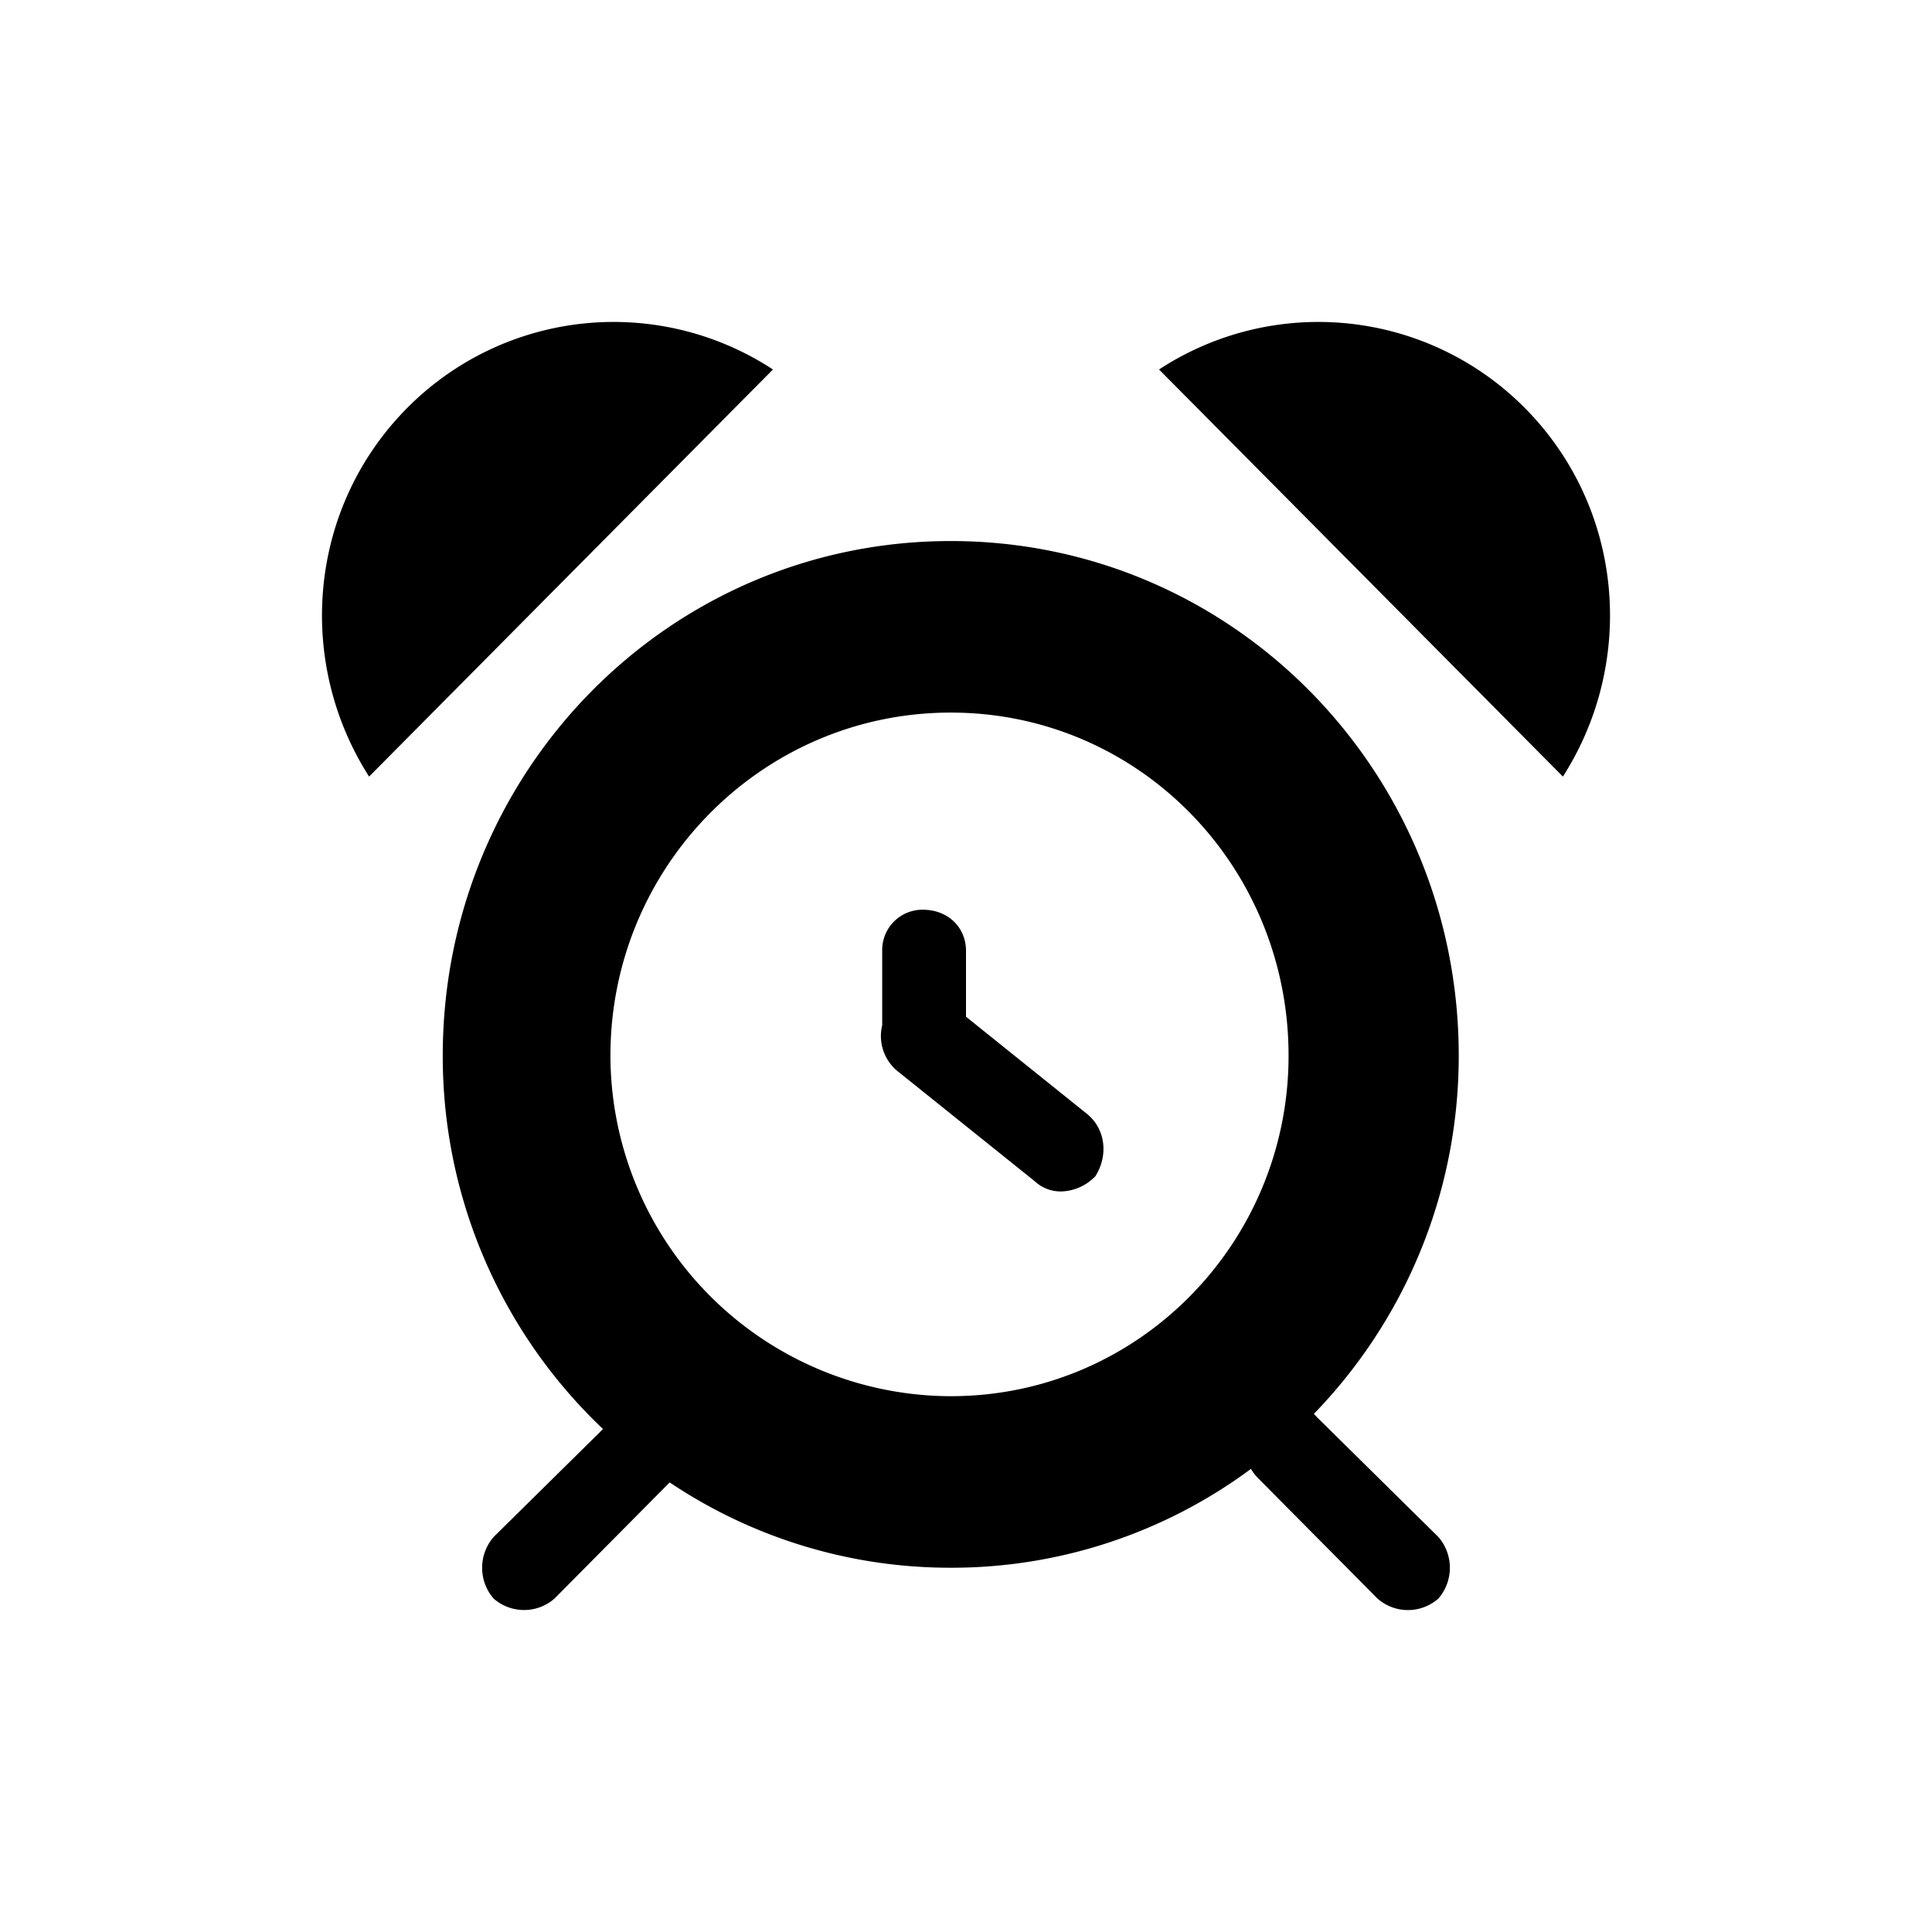 <svg xmlns="http://www.w3.org/2000/svg" width="24" height="24" viewBox="0 0 24 24"><path d="m12 12.63 1.514 1.216c.221.19.253.508.095.763a.61.61 0 0 1-.41.191.471.471 0 0 1-.347-.128l-1.704-1.367a.564.564 0 0 1-.189-.569v-.926a.5.5 0 0 1 .505-.509c.315 0 .536.223.536.509v.82Z"/><path d="M5.5 13.114c0-3.53 2.808-6.393 6.311-6.393 3.502 0 6.31 2.863 6.31 6.393 0 1.728-.685 3.3-1.8 4.45a.273.273 0 0 1 .033.035l1.515 1.495a.584.584 0 0 1 0 .763.571.571 0 0 1-.758 0l-1.483-1.495a.567.567 0 0 1-.088-.115 6.242 6.242 0 0 1-3.729 1.228 6.248 6.248 0 0 1-3.492-1.06l-1.43 1.442a.573.573 0 0 1-.758 0 .584.584 0 0 1 0-.763l1.36-1.342A6.375 6.375 0 0 1 5.5 13.114Zm10.507 0c0-2.354-1.861-4.262-4.196-4.262s-4.228 1.908-4.228 4.262a4.238 4.238 0 0 0 4.228 4.23c2.335 0 4.196-1.908 4.196-4.23Zm2.934-8.047c1.231 1.241 1.389 3.149.474 4.58L14.398 4.59a3.612 3.612 0 0 1 4.543.477Zm-13.882 0c-1.231 1.241-1.389 3.149-.474 4.58L9.602 4.59a3.612 3.612 0 0 0-4.543.477Z"/></svg>